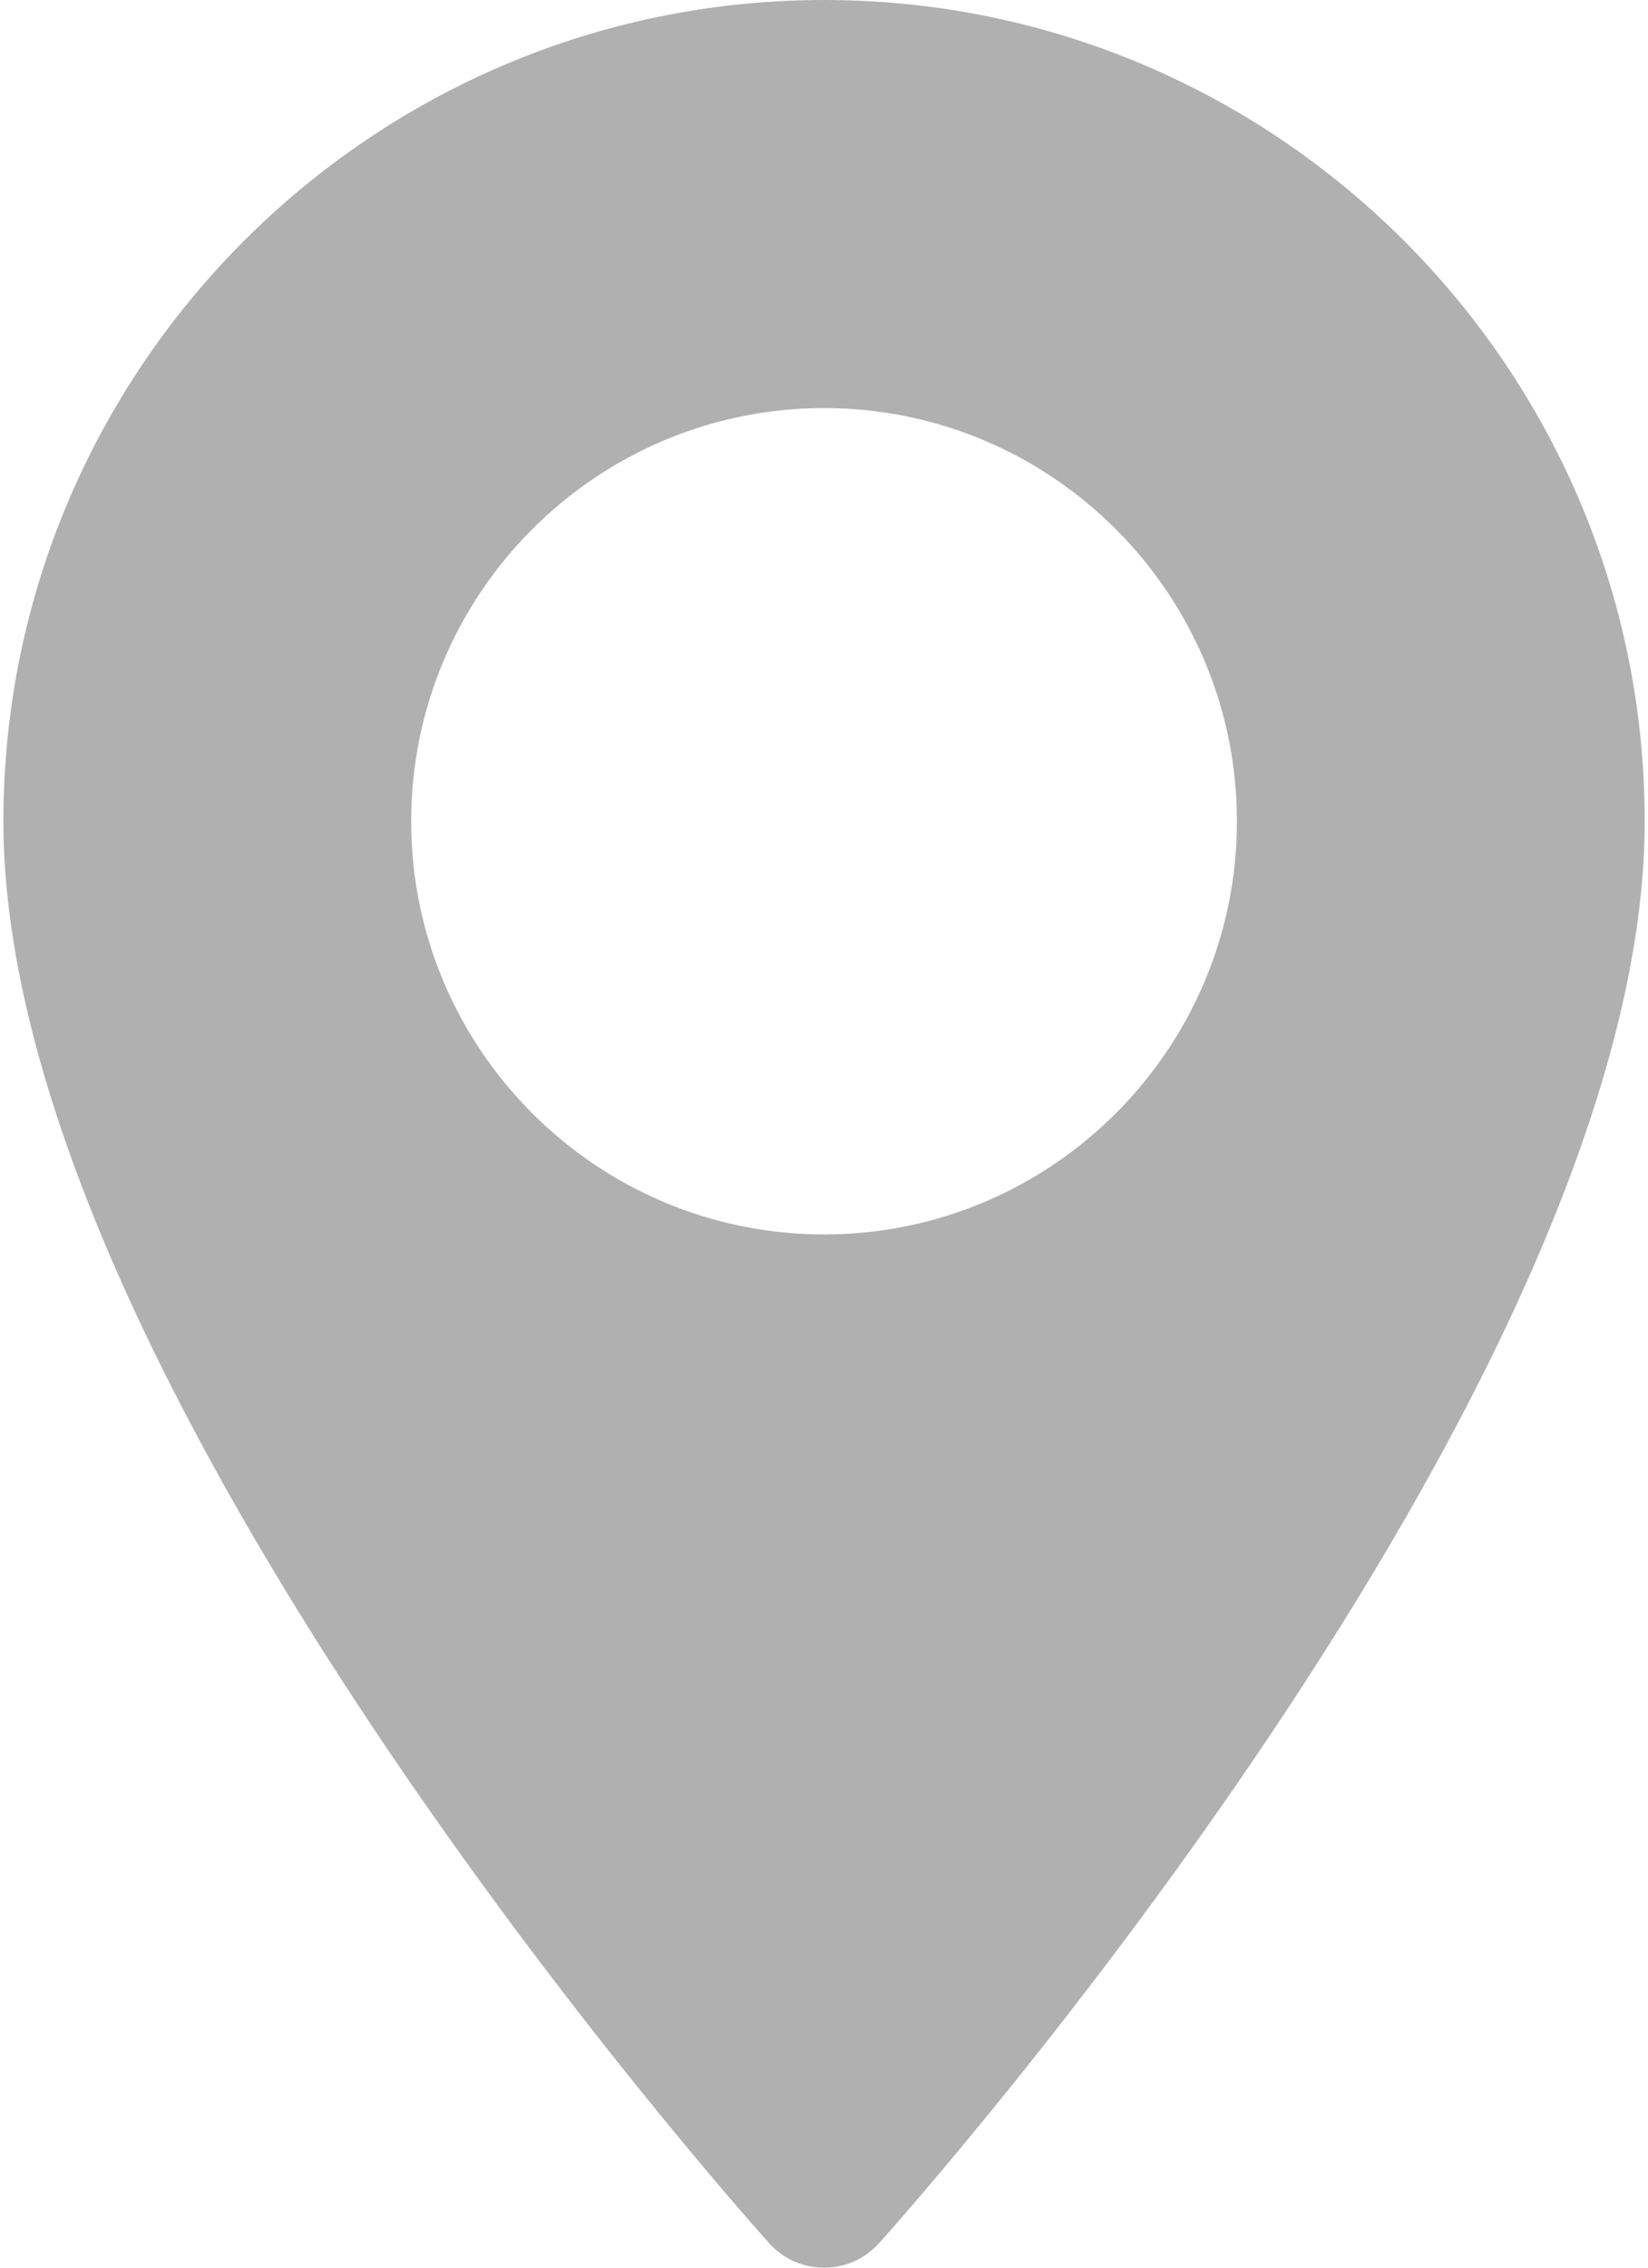 <svg width="16" height="22" viewBox="0 0 16 22" fill="none" xmlns="http://www.w3.org/2000/svg">
<path d="M8.001 0C3.607 0 0.033 3.574 0.033 7.968C0.033 13.42 7.163 21.424 7.467 21.762C7.752 22.08 8.25 22.079 8.535 21.762C8.838 21.424 15.968 13.42 15.968 7.968C15.968 3.574 12.394 0 8.001 0ZM8.001 11.976C5.79 11.976 3.992 10.178 3.992 7.968C3.992 5.757 5.79 3.959 8.001 3.959C10.211 3.959 12.009 5.757 12.009 7.968C12.009 10.178 10.211 11.976 8.001 11.976Z" fill="#B0B0B0"/>
</svg>
